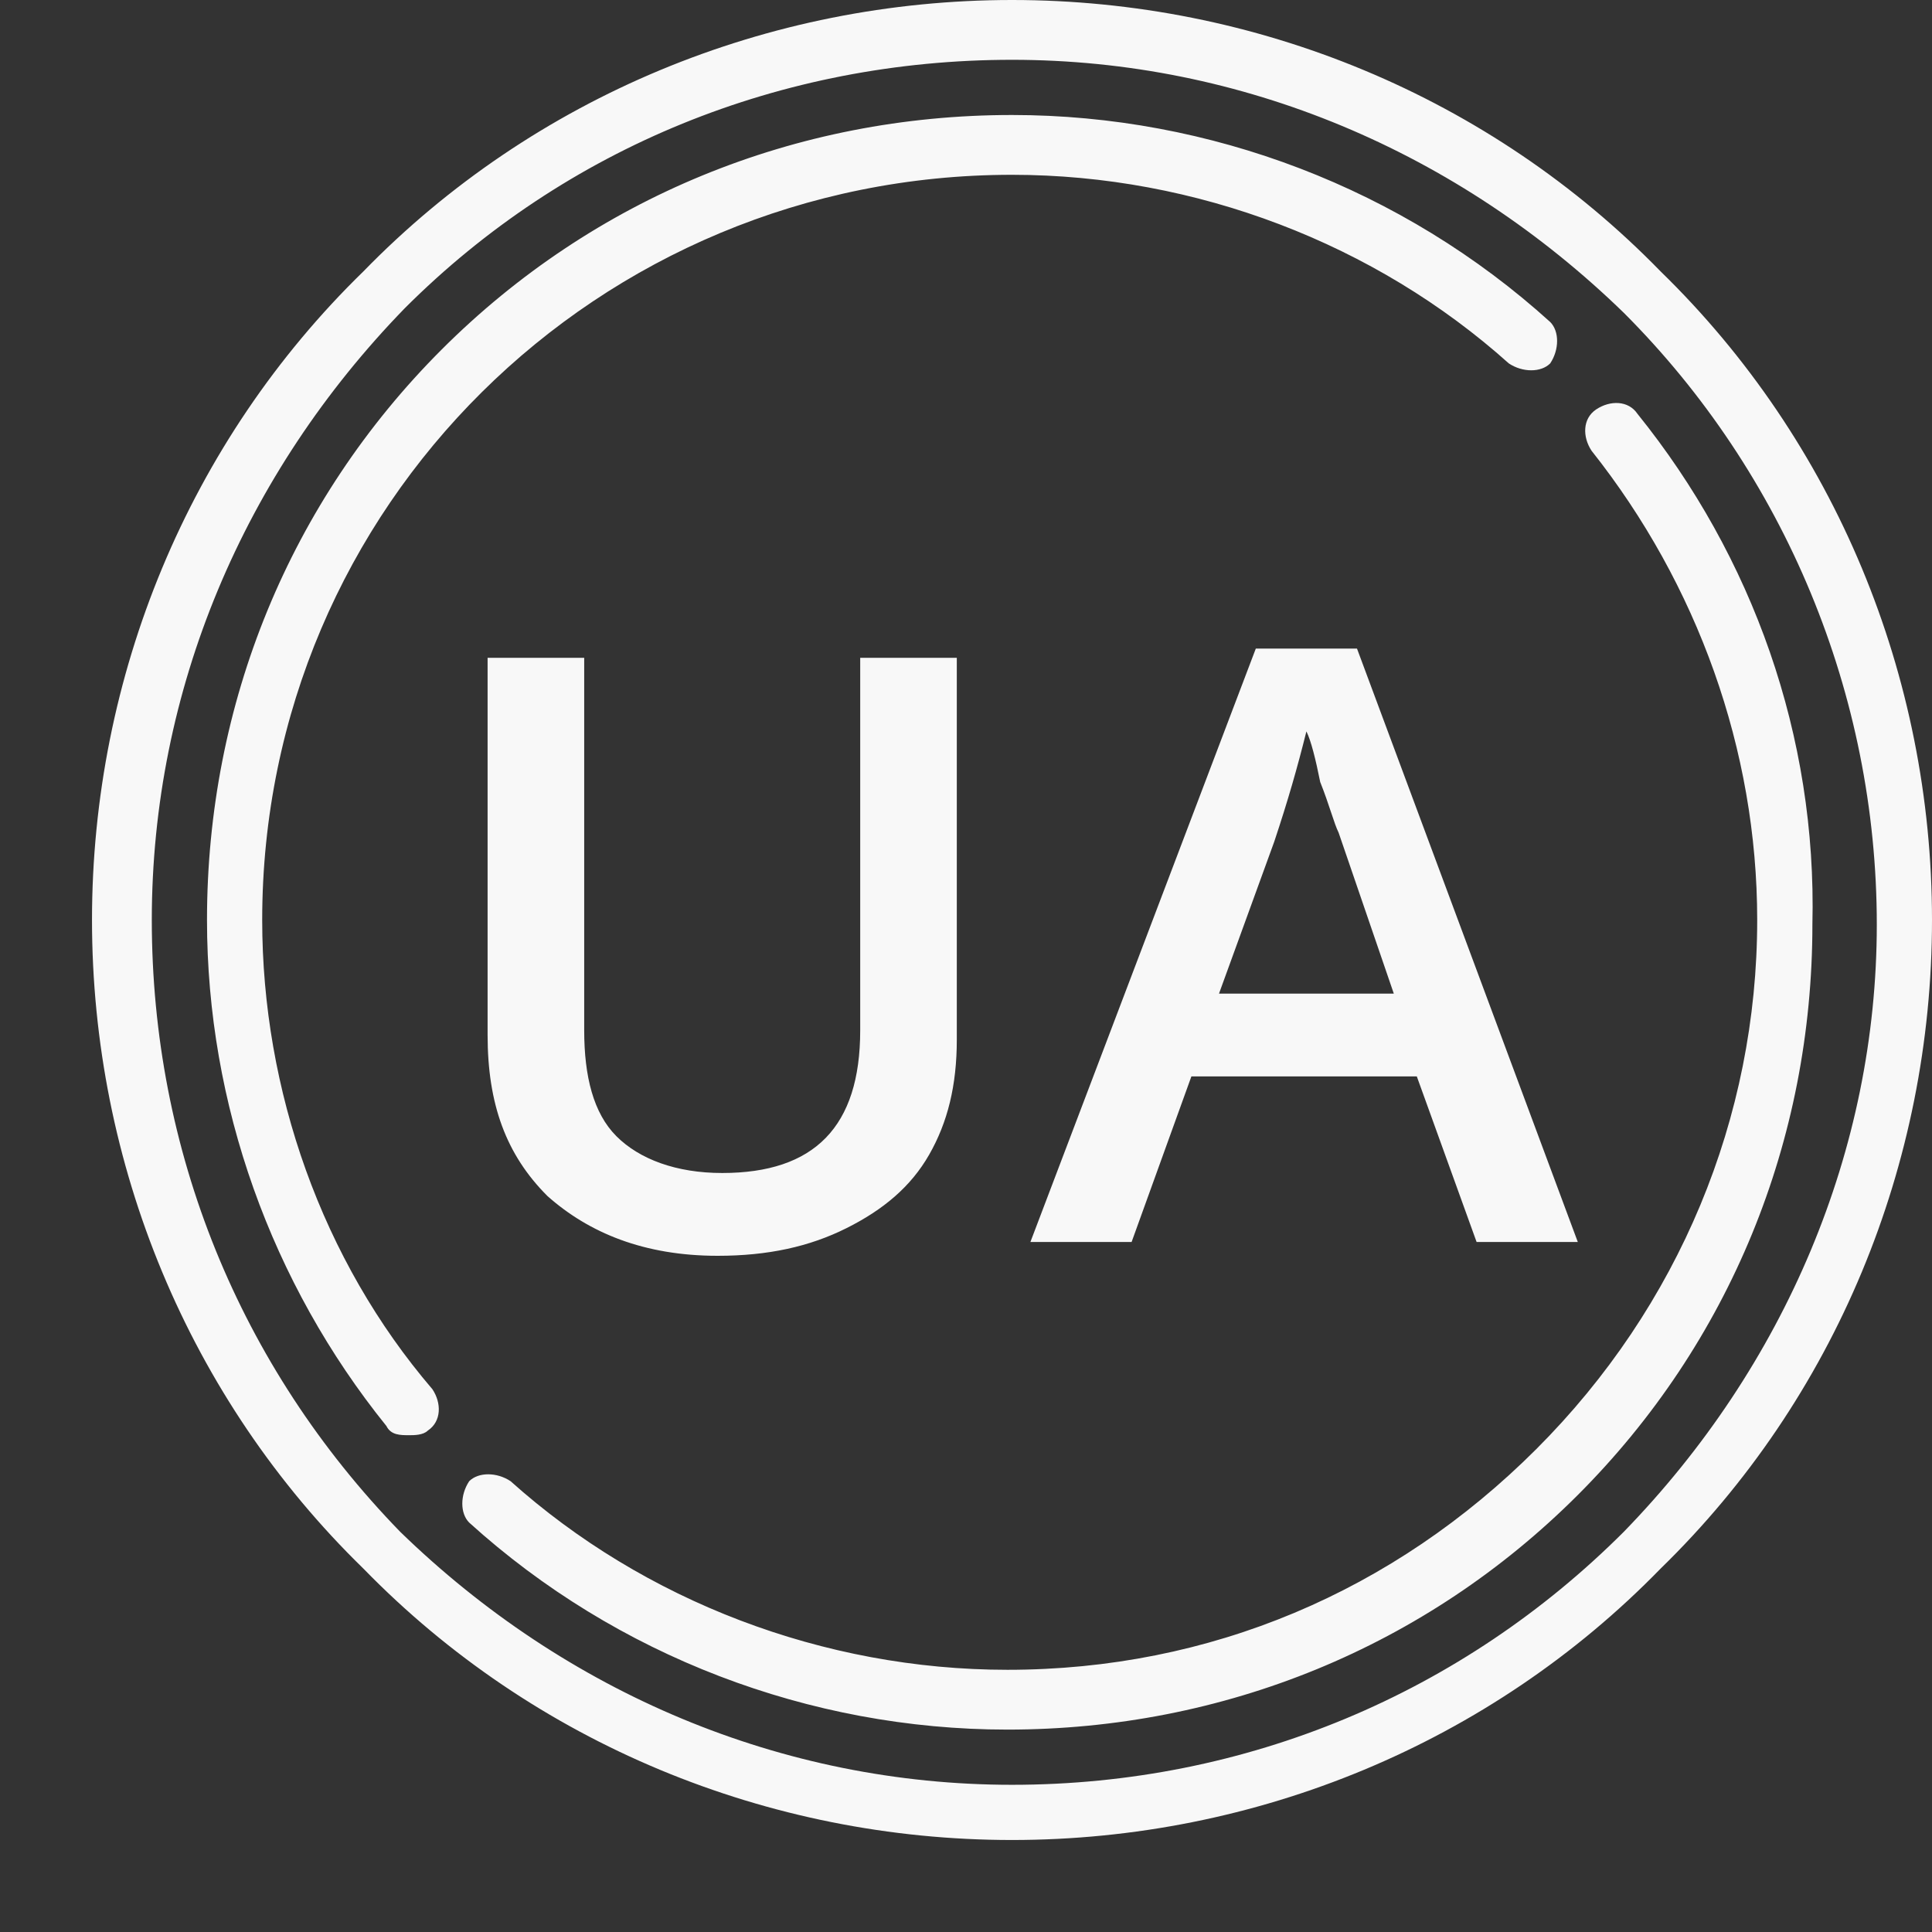 <?xml version="1.0" encoding="utf-8"?>
<!-- Generator: Adobe Illustrator 19.2.1, SVG Export Plug-In . SVG Version: 6.00 Build 0)  -->
<svg version="1.1" id="Layer_1" xmlns="http://www.w3.org/2000/svg" xmlns:xlink="http://www.w3.org/1999/xlink" x="0px" y="0px"
	 viewBox="0 0 42 42" style="enable-background:new 0 0 42 42;" xml:space="preserve">
<rect x="0" y="0" width="42" height="42" fill="#333333" stroke="none"/>
<style type="text/css">
	.st0{fill:#F8F8F8;}
</style>
<g>
	<g>
		<path class="st0" d="M36.1,5.9C32.4,2.1,27.3,0,22,0C16.7,0,11.6,2.1,7.9,5.9C4.1,9.6,2,14.7,2,20c0,5.3,2.1,10.4,5.9,14.1
			C11.6,37.9,16.7,40,22,40c5.3,0,10.4-2.1,14.1-5.9C39.9,30.4,42,25.3,42,20C42,14.7,39.9,9.6,36.1,5.9z M35.3,33.3
			c-3.5,3.5-8.2,5.5-13.3,5.5c-5,0-9.7-2-13.3-5.5C5.2,29.7,3.3,25,3.3,20c0-5,2-9.7,5.5-13.3C12.3,3.2,17,1.3,22,1.3
			c5,0,9.7,2,13.3,5.5c3.5,3.5,5.5,8.3,5.5,13.3C40.8,25,38.8,29.7,35.3,33.3z M35.6,9c-0.2-0.3-0.6-0.3-0.9-0.1
			c-0.3,0.2-0.3,0.6-0.1,0.9c2.3,2.9,3.6,6.5,3.6,10.2c0,4.3-1.7,8.4-4.8,11.5c-3.1,3.1-7.1,4.8-11.5,4.8c-4,0-7.9-1.5-10.8-4.1
			c-0.3-0.2-0.7-0.2-0.9,0c-0.2,0.3-0.2,0.7,0,0.9c3.2,2.9,7.4,4.5,11.7,4.5c4.7,0,9.1-1.8,12.4-5.1s5.1-7.7,5.1-12.4
			C39.5,16,38.1,12.1,35.6,9z M5.7,20C5.7,11,13,3.8,22,3.8c4,0,7.9,1.5,10.8,4.1c0.3,0.2,0.7,0.2,0.9,0c0.2-0.3,0.2-0.7,0-0.9
			C30.5,4.1,26.3,2.5,22,2.5c-4.7,0-9.1,1.8-12.4,5.1C6.3,10.9,4.5,15.3,4.5,20c0,4,1.4,7.9,3.9,11c0.1,0.2,0.3,0.2,0.5,0.2
			c0.1,0,0.3,0,0.4-0.1c0.3-0.2,0.3-0.6,0.1-0.9C7,27.4,5.7,23.7,5.7,20z M10.6,14.2v8.3c0,1.5,0.4,2.6,1.3,3.5
			c0.9,0.8,2.1,1.3,3.7,1.3c1.1,0,2-0.2,2.8-0.6c0.8-0.4,1.4-0.9,1.8-1.6c0.4-0.7,0.6-1.5,0.6-2.5v-8.3h-2.1v8.1c0,2.1-1,3.1-3,3.1
			c-1,0-1.8-0.3-2.3-0.8c-0.5-0.5-0.7-1.3-0.7-2.3v-8.1H10.6z M27.3,14.1L22.4,27h2.2l1.3-3.6h4.9l1.3,3.6h2.2l-4.8-12.9H27.3z
			 M26.5,21.6l1.2-3.3c0.3-0.9,0.5-1.6,0.7-2.4c0.1,0.2,0.2,0.6,0.3,1.1c0.2,0.5,0.3,0.9,0.4,1.1l1.2,3.5H26.5z"/>
	</g>
</g>
</svg>
